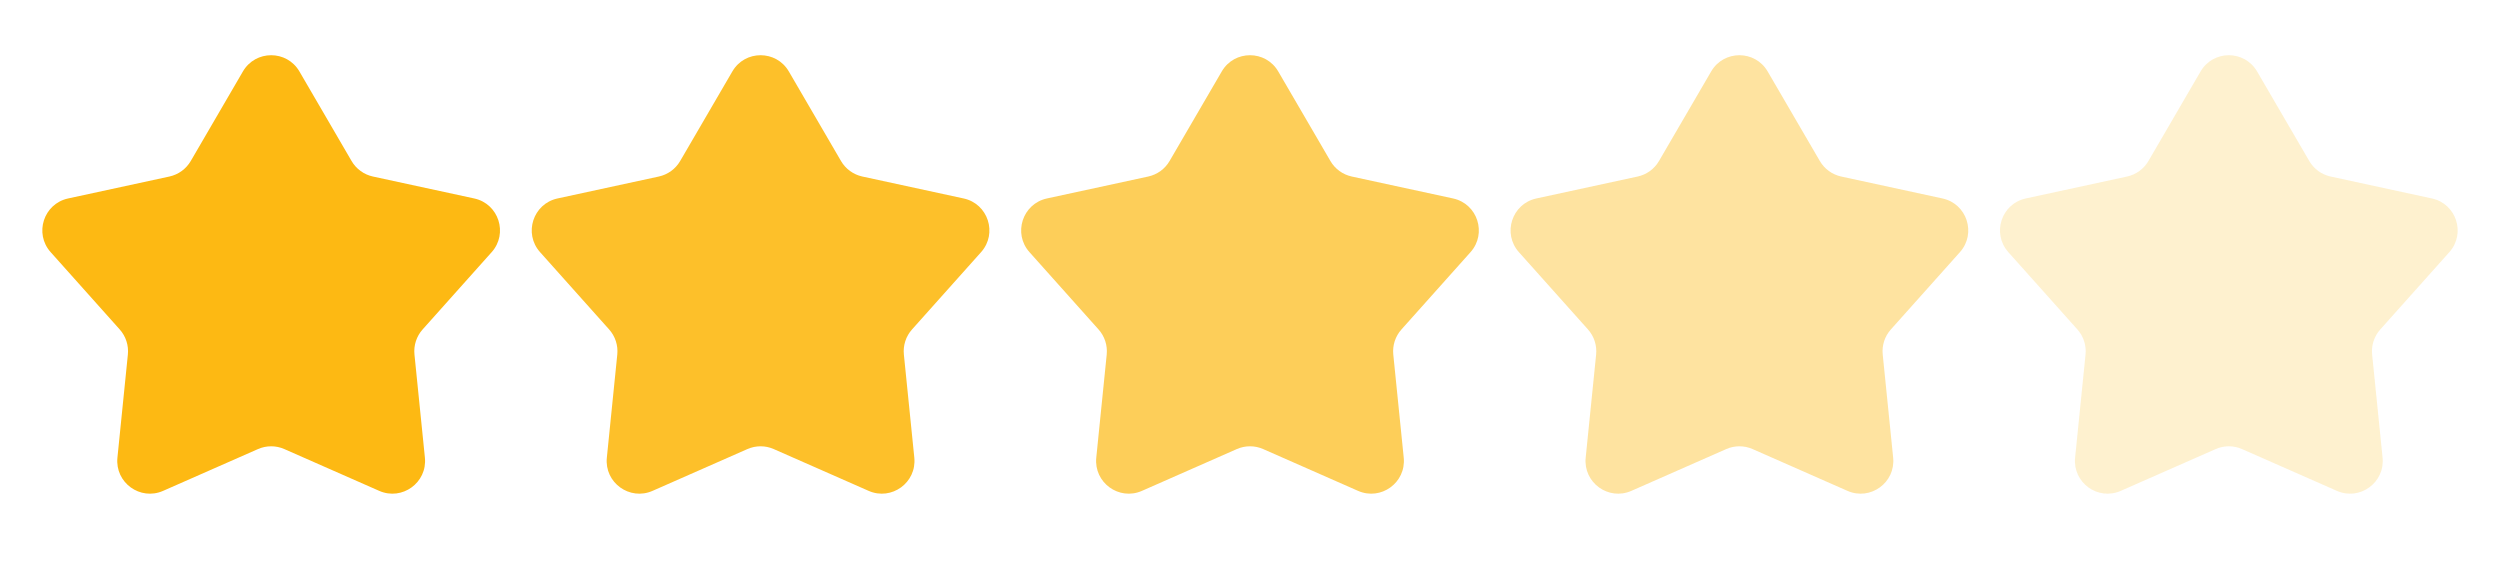 <svg width="102" height="24" viewBox="0 0 102 24" fill="none" xmlns="http://www.w3.org/2000/svg">
<path d="M9.911 2.915C10.426 2.032 11.701 2.032 12.216 2.915L14.344 6.569C14.533 6.893 14.848 7.122 15.214 7.202L19.348 8.097C20.347 8.313 20.741 9.526 20.06 10.288L17.242 13.442C16.993 13.721 16.872 14.092 16.91 14.465L17.336 18.673C17.439 19.69 16.407 20.439 15.472 20.027L11.601 18.322C11.259 18.171 10.868 18.171 10.526 18.322L6.655 20.027C5.72 20.439 4.688 19.69 4.791 18.673L5.217 14.465C5.255 14.092 5.134 13.721 4.885 13.442L2.067 10.288C1.386 9.526 1.78 8.313 2.779 8.097L6.913 7.202C7.278 7.122 7.594 6.893 7.783 6.569L9.911 2.915Z" fill="#FDB913"/>
<path opacity="0.9" d="M29.88 2.915C30.394 2.032 31.669 2.032 32.184 2.915L34.313 6.569C34.501 6.893 34.817 7.122 35.183 7.202L39.316 8.097C40.315 8.313 40.709 9.526 40.028 10.288L37.21 13.442C36.961 13.721 36.84 14.092 36.878 14.465L37.304 18.673C37.407 19.69 36.375 20.439 35.44 20.027L31.569 18.322C31.227 18.171 30.837 18.171 30.494 18.322L26.624 20.027C25.688 20.439 24.656 19.69 24.759 18.673L25.185 14.465C25.223 14.092 25.102 13.721 24.853 13.442L22.035 10.288C21.354 9.526 21.748 8.313 22.747 8.097L26.881 7.202C27.247 7.122 27.562 6.893 27.751 6.569L29.88 2.915Z" fill="#FDB913"/>
<path opacity="0.7" d="M49.848 2.915C50.362 2.032 51.638 2.032 52.152 2.915L54.281 6.569C54.469 6.893 54.785 7.122 55.151 7.202L59.285 8.097C60.283 8.313 60.678 9.526 59.997 10.288L57.179 13.442C56.929 13.721 56.809 14.092 56.846 14.465L57.272 18.673C57.375 19.69 56.343 20.439 55.408 20.027L51.538 18.322C51.195 18.171 50.805 18.171 50.462 18.322L46.592 20.027C45.657 20.439 44.625 19.69 44.728 18.673L45.154 14.465C45.191 14.092 45.071 13.721 44.821 13.442L42.003 10.288C41.322 9.526 41.717 8.313 42.715 8.097L46.849 7.202C47.215 7.122 47.531 6.893 47.719 6.569L49.848 2.915Z" fill="#FDB913"/>
<path opacity="0.4" d="M69.816 2.915C70.33 2.032 71.606 2.032 72.12 2.915L74.249 6.569C74.438 6.893 74.753 7.122 75.119 7.202L79.253 8.097C80.252 8.313 80.646 9.526 79.965 10.288L77.147 13.442C76.897 13.721 76.777 14.092 76.815 14.465L77.241 18.673C77.344 19.69 76.311 20.439 75.376 20.027L71.506 18.322C71.163 18.171 70.773 18.171 70.431 18.322L66.56 20.027C65.625 20.439 64.593 19.69 64.696 18.673L65.122 14.465C65.16 14.092 65.039 13.721 64.79 13.442L61.971 10.288C61.291 9.526 61.685 8.313 62.684 8.097L66.817 7.202C67.183 7.122 67.499 6.893 67.687 6.569L69.816 2.915Z" fill="#FDB913"/>
<path opacity="0.2" d="M89.784 2.915C90.299 2.032 91.574 2.032 92.089 2.915L94.218 6.569C94.406 6.893 94.722 7.122 95.087 7.202L99.221 8.097C100.22 8.313 100.614 9.526 99.933 10.288L97.115 13.442C96.866 13.721 96.745 14.092 96.783 14.465L97.209 18.673C97.312 19.69 96.28 20.439 95.345 20.027L91.474 18.322C91.132 18.171 90.741 18.171 90.399 18.322L86.528 20.027C85.593 20.439 84.561 19.69 84.664 18.673L85.09 14.465C85.128 14.092 85.007 13.721 84.758 13.442L81.94 10.288C81.259 9.526 81.653 8.313 82.652 8.097L86.786 7.202C87.151 7.122 87.467 6.893 87.656 6.569L89.784 2.915Z" fill="#FDB913"/>
</svg>